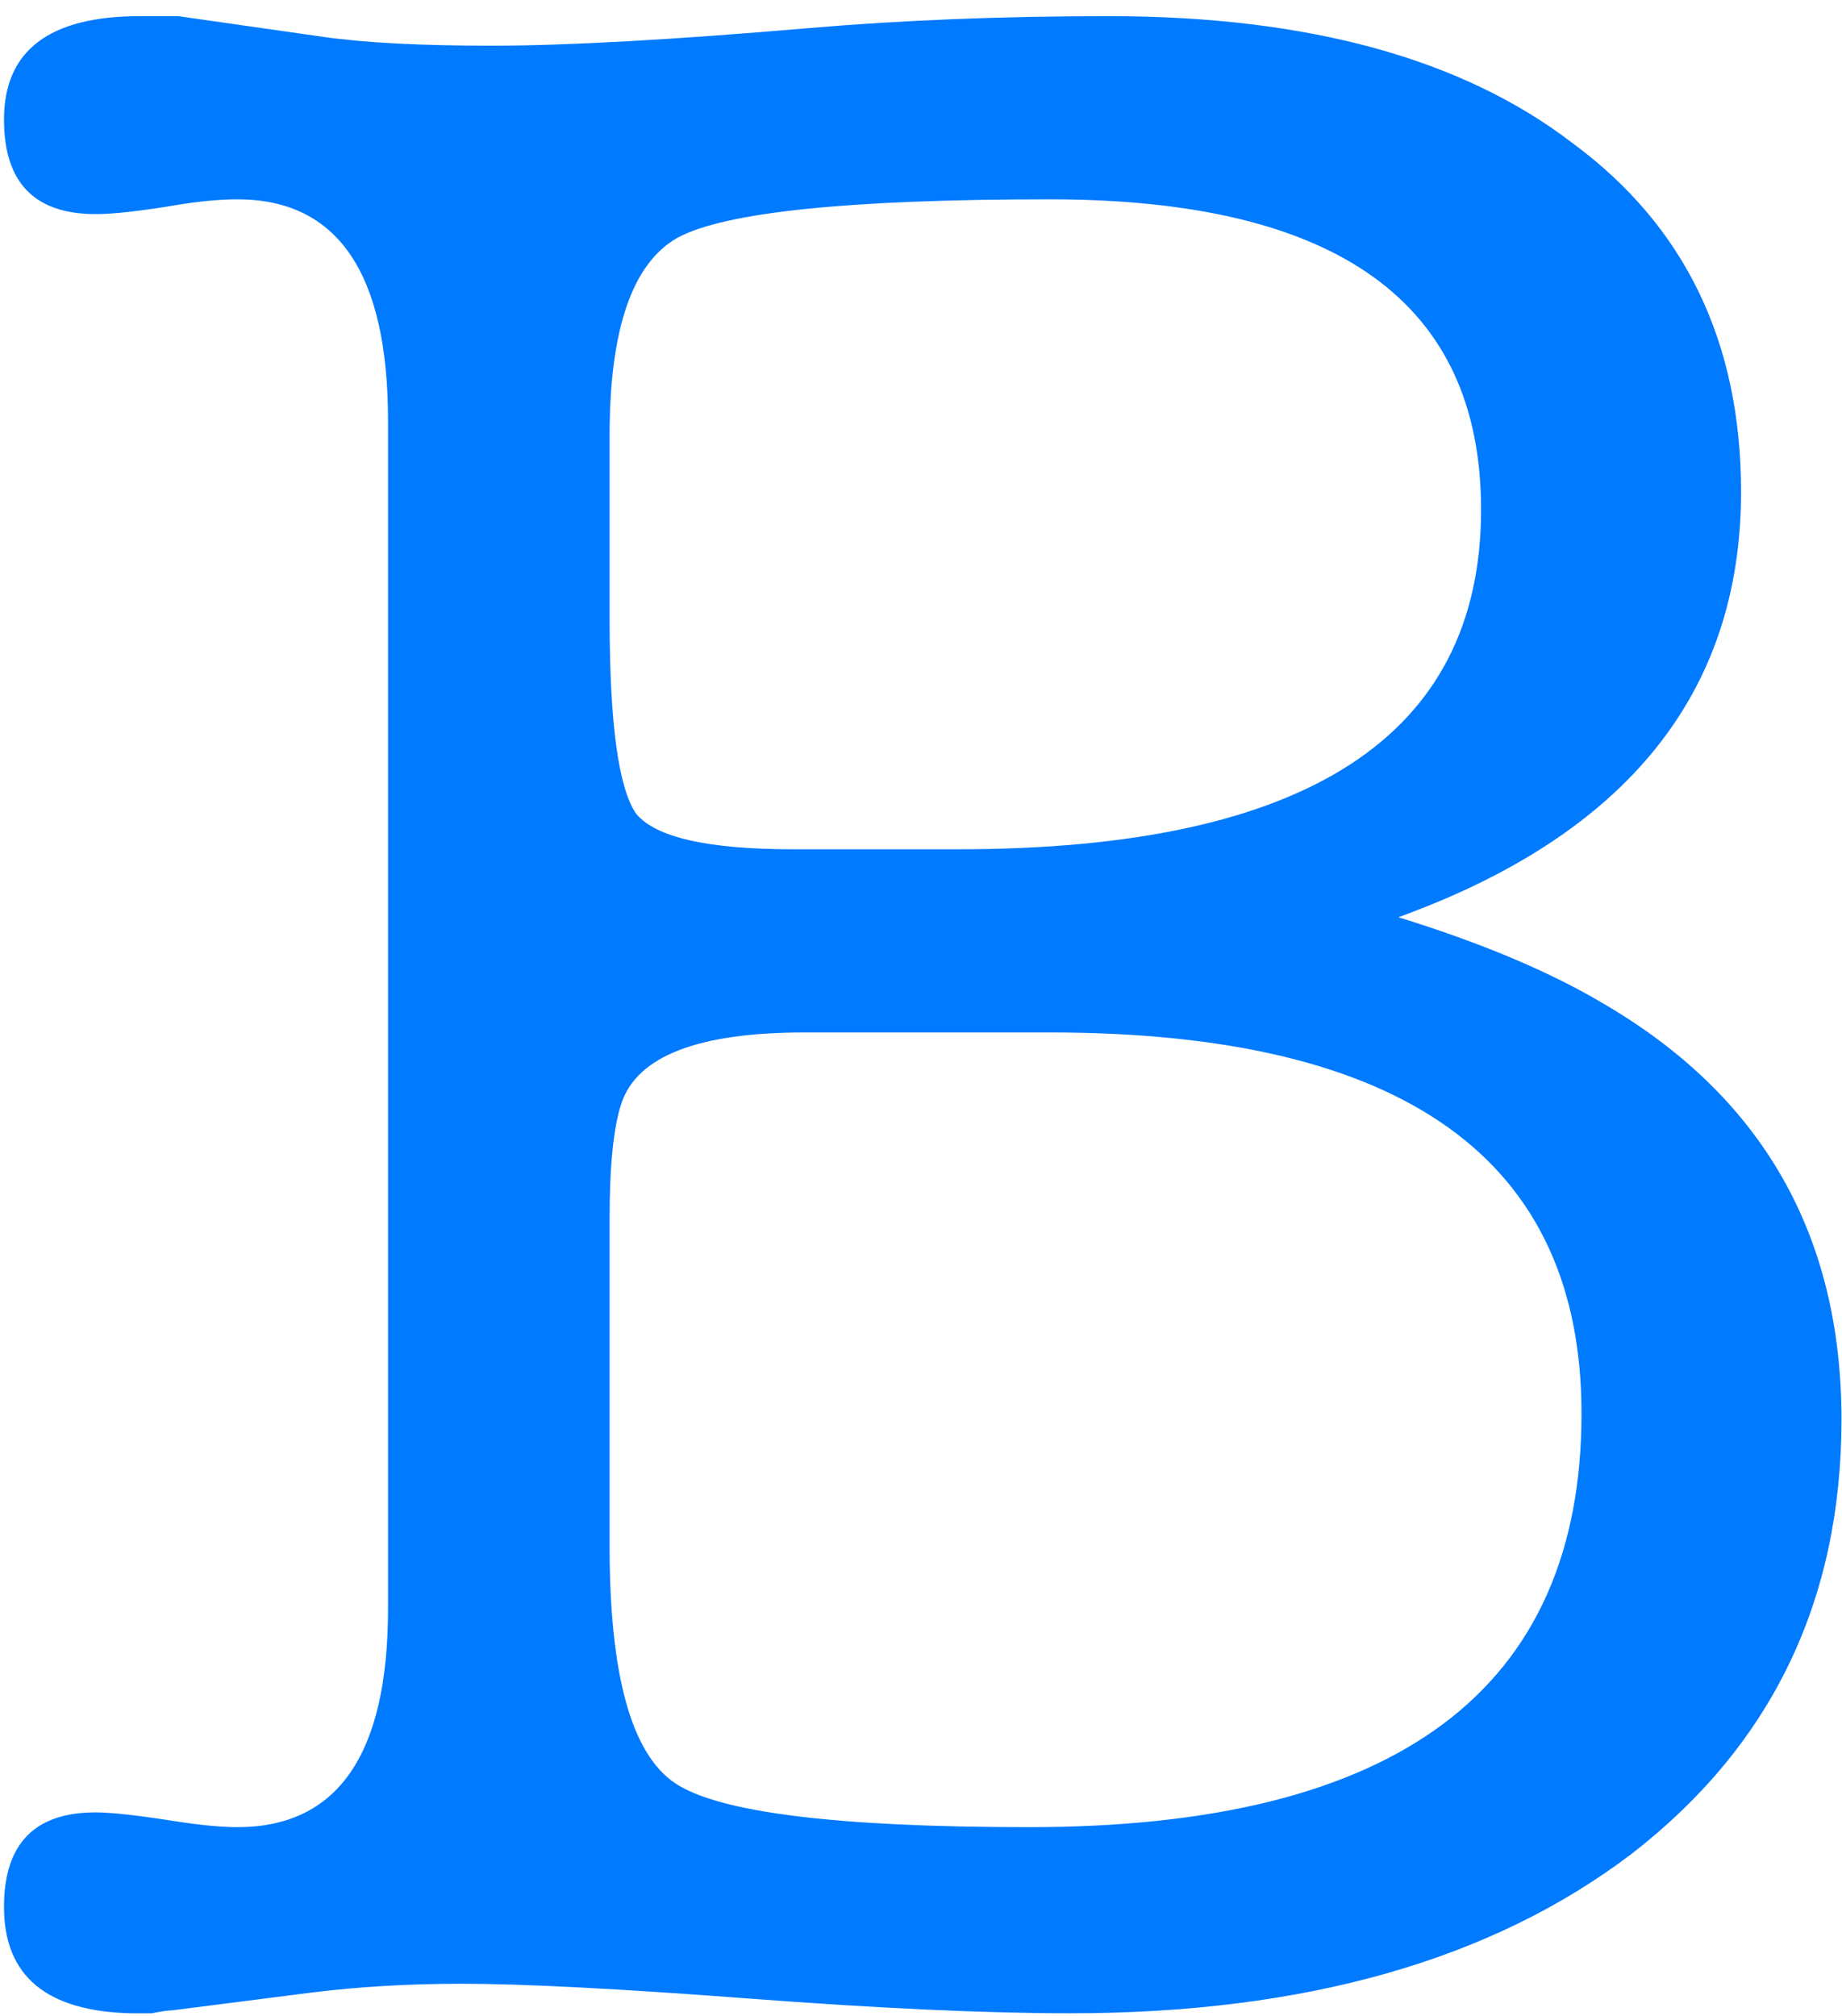 <svg width="106" height="116" viewBox="0 0 106 116" version="1.1" xmlns="http://www.w3.org/2000/svg" xmlns:xlink="http://www.w3.org/1999/xlink">
<title>B</title>
<desc>Created using Figma</desc>
<g id="Canvas" transform="translate(45 85)">
<g id="B">
<g id="logo">
<g id="B">
<use xlink:href="#path0_fill" transform="translate(-48 -124)" fill="#007AFF"/>
</g>
</g>
</g>
</g>
<defs>
<path id="path0_fill" d="M 103.19 67.3C 103.19 78.86 96.617 87.02 83.47 91.78C 88.23 93.253 92.14 94.897 95.2 96.71C 104.38 102.037 108.97 110.027 108.97 120.68C 108.97 131.107 104.947 139.437 96.9 145.67C 88.853 151.79 78.087 154.85 64.6 154.85C 59.727 154.85 53.55 154.567 46.07 154C 38.59 153.433 33.093 153.15 29.58 153.15C 26.52 153.15 23.63 153.32 20.91 153.66L 12.92 154.68C 12.693 154.68 12.297 154.737 11.73 154.85C 11.163 154.85 10.767 154.85 10.54 154.85C 5.667 154.737 3.23 152.697 3.23 148.73C 3.23 145.103 4.987 143.29 8.5 143.29C 9.407 143.29 10.937 143.46 13.09 143.8C 14.563 144.027 15.753 144.14 16.66 144.14C 22.44 144.14 25.33 139.947 25.33 131.56L 25.33 63.22C 25.33 54.72 22.44 50.47 16.66 50.47C 15.64 50.47 14.45 50.583 13.09 50.81C 11.05 51.15 9.52 51.32 8.5 51.32C 4.987 51.32 3.23 49.507 3.23 45.88C 3.23 41.913 5.837 39.93 11.05 39.93L 13.26 39.93L 21.59 41.12C 23.97 41.46 27.2 41.63 31.28 41.63C 35.587 41.63 41.707 41.29 49.64 40.61C 54.967 40.157 60.69 39.93 66.81 39.93C 78.257 39.93 87.153 42.367 93.5 47.24C 99.96 52 103.19 58.687 103.19 67.3ZM 38.08 74.61C 38.08 80.617 38.59 84.357 39.61 85.83C 40.743 87.19 43.747 87.87 48.62 87.87L 58.14 87.87C 78.2 87.87 88.23 81.353 88.23 68.32C 88.23 56.42 79.957 50.47 63.41 50.47C 51.85 50.47 44.71 51.207 41.99 52.68C 39.383 54.153 38.08 57.95 38.08 64.07L 38.08 74.61ZM 38.08 109.12L 38.08 127.99C 38.08 135.357 39.327 139.89 41.82 141.59C 44.313 143.29 51.113 144.14 62.22 144.14C 83.413 144.14 94.01 136.207 94.01 120.34C 94.01 105.72 83.81 98.41 63.41 98.41L 49.3 98.41C 43.18 98.41 39.667 99.77 38.76 102.49C 38.307 103.85 38.08 106.06 38.08 109.12Z"/>
</defs>
</svg>
